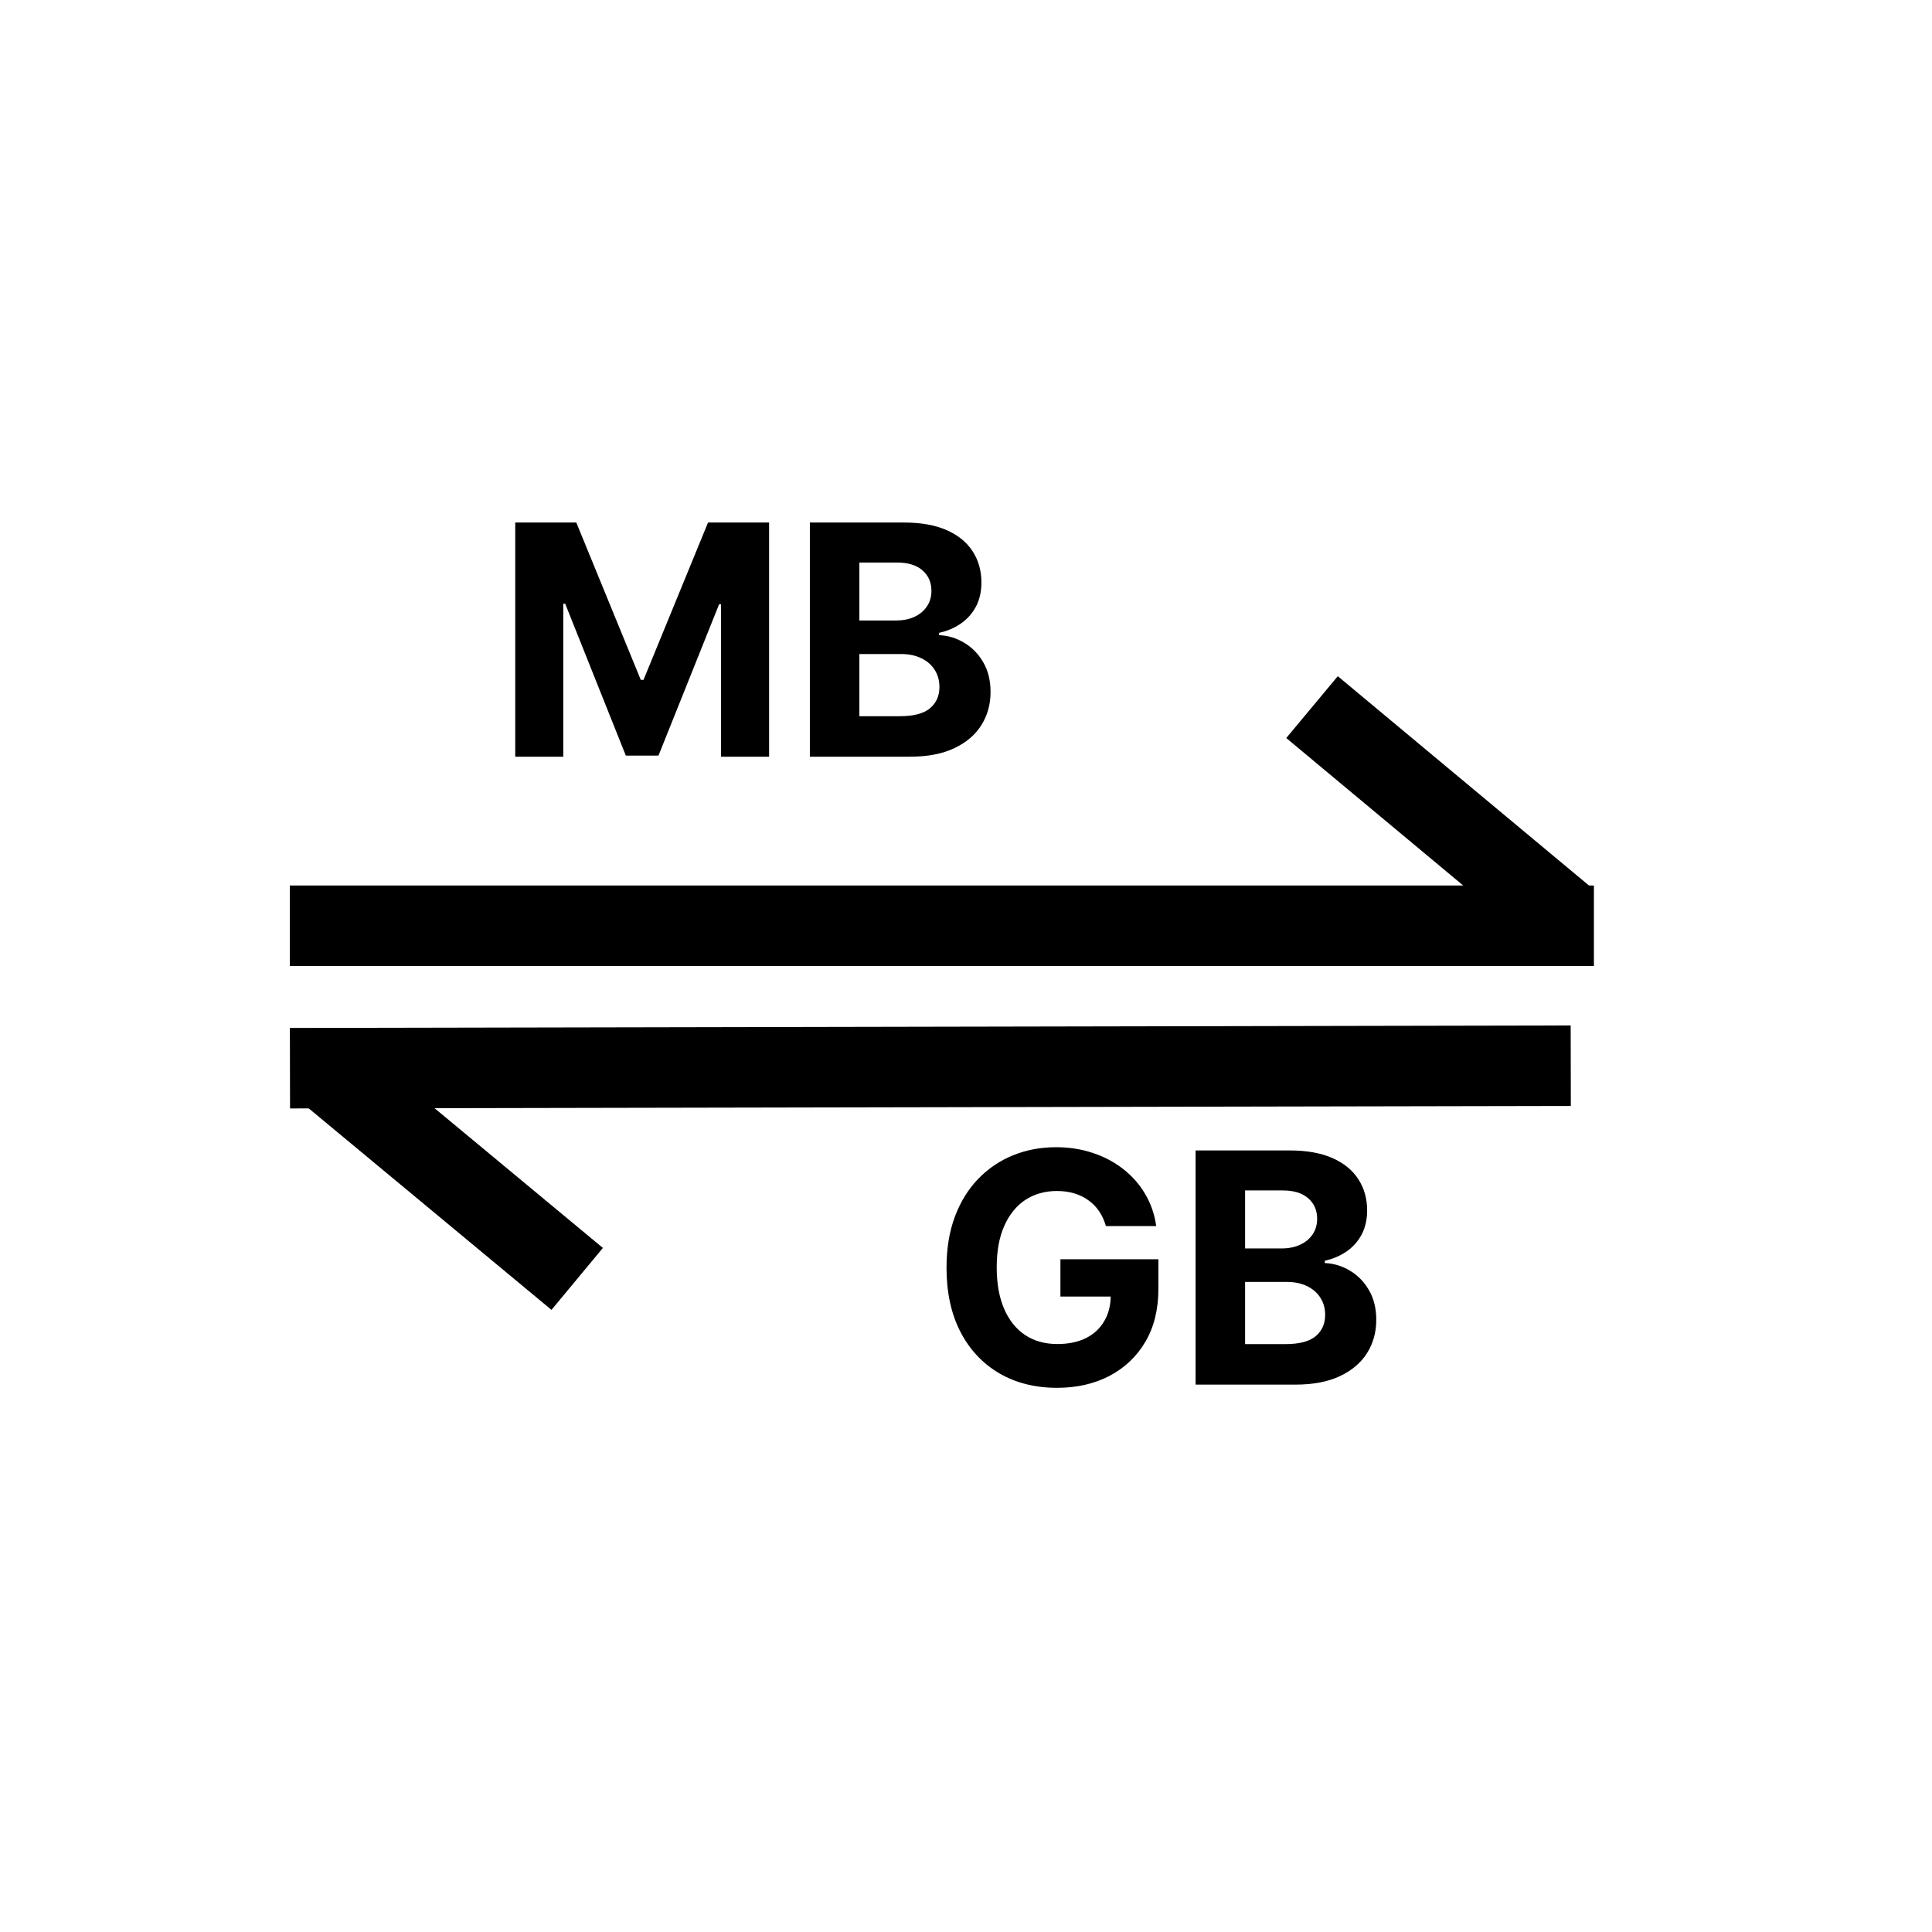 <svg width="48" height="48" viewBox="0 0 48 48" fill="none" xmlns="http://www.w3.org/2000/svg">
<rect width="48" height="48" fill="white"/>
<line x1="7.2" y1="23" x2="39.6" y2="23" stroke="black" stroke-width="2"/>
<line x1="39.025" y1="26.477" x2="7.204" y2="26.539" stroke="black" stroke-width="2"/>
<line x1="38.96" y1="22.871" x2="32.597" y2="17.568" stroke="black" stroke-width="2"/>
<path d="M7.967 26.484L14.34 31.774" stroke="black" stroke-width="2"/>
<path d="M12.801 12.982H14.318L15.92 16.891H15.988L17.591 12.982H19.108V18.8H17.914V15.013H17.866L16.36 18.772H15.548L14.042 14.999H13.994V18.8H12.801V12.982ZM20.121 18.8V12.982H22.451C22.879 12.982 23.236 13.045 23.522 13.172C23.808 13.299 24.023 13.475 24.167 13.701C24.311 13.924 24.383 14.182 24.383 14.473C24.383 14.701 24.337 14.9 24.246 15.073C24.155 15.243 24.03 15.383 23.871 15.493C23.714 15.601 23.534 15.678 23.331 15.723V15.78C23.553 15.79 23.76 15.852 23.953 15.968C24.149 16.083 24.307 16.245 24.428 16.453C24.549 16.66 24.61 16.906 24.61 17.192C24.61 17.501 24.533 17.776 24.38 18.019C24.228 18.259 24.004 18.45 23.706 18.59C23.409 18.73 23.043 18.8 22.607 18.8H20.121ZM21.351 17.794H22.354C22.697 17.794 22.947 17.729 23.104 17.598C23.261 17.466 23.34 17.29 23.34 17.07C23.34 16.909 23.301 16.767 23.223 16.644C23.146 16.521 23.035 16.424 22.891 16.354C22.749 16.284 22.579 16.249 22.383 16.249H21.351V17.794ZM21.351 15.416H22.263C22.432 15.416 22.581 15.387 22.712 15.328C22.845 15.268 22.949 15.183 23.024 15.073C23.102 14.963 23.141 14.831 23.141 14.678C23.141 14.468 23.066 14.298 22.917 14.169C22.769 14.04 22.559 13.976 22.286 13.976H21.351V15.416Z" fill="black"/>
<path d="M27.476 30.462C27.436 30.324 27.381 30.202 27.309 30.096C27.237 29.988 27.149 29.897 27.044 29.823C26.942 29.747 26.825 29.69 26.692 29.65C26.561 29.61 26.417 29.59 26.258 29.59C25.96 29.59 25.699 29.664 25.473 29.812C25.25 29.96 25.076 30.175 24.951 30.457C24.826 30.737 24.763 31.08 24.763 31.485C24.763 31.89 24.825 32.235 24.948 32.519C25.071 32.803 25.245 33.02 25.471 33.17C25.696 33.318 25.962 33.392 26.269 33.392C26.547 33.392 26.785 33.342 26.982 33.244C27.181 33.143 27.332 33.002 27.436 32.82C27.543 32.639 27.596 32.424 27.596 32.176L27.846 32.212H26.346V31.286H28.78V32.019C28.78 32.531 28.672 32.97 28.456 33.337C28.24 33.703 27.943 33.985 27.564 34.184C27.186 34.381 26.752 34.48 26.263 34.48C25.718 34.48 25.238 34.359 24.826 34.119C24.413 33.876 24.091 33.533 23.86 33.087C23.631 32.641 23.516 32.11 23.516 31.497C23.516 31.025 23.584 30.605 23.721 30.235C23.859 29.864 24.052 29.55 24.3 29.292C24.548 29.035 24.837 28.838 25.167 28.704C25.496 28.57 25.853 28.502 26.238 28.502C26.567 28.502 26.874 28.551 27.158 28.647C27.442 28.742 27.694 28.876 27.914 29.051C28.135 29.225 28.316 29.432 28.456 29.673C28.596 29.911 28.686 30.175 28.726 30.462H27.476ZM29.704 34.4V28.582H32.034C32.462 28.582 32.819 28.645 33.105 28.772C33.391 28.899 33.606 29.075 33.75 29.301C33.894 29.524 33.966 29.782 33.966 30.073C33.966 30.301 33.92 30.5 33.829 30.673C33.738 30.843 33.613 30.983 33.454 31.093C33.297 31.201 33.117 31.278 32.914 31.323V31.38C33.136 31.39 33.343 31.452 33.537 31.568C33.732 31.683 33.89 31.845 34.011 32.053C34.132 32.26 34.193 32.506 34.193 32.792C34.193 33.101 34.116 33.376 33.963 33.619C33.811 33.859 33.587 34.05 33.289 34.19C32.992 34.33 32.626 34.4 32.19 34.4H29.704ZM30.934 33.394H31.937C32.28 33.394 32.53 33.329 32.687 33.198C32.844 33.066 32.923 32.89 32.923 32.67C32.923 32.509 32.884 32.367 32.806 32.244C32.729 32.121 32.618 32.024 32.474 31.954C32.332 31.884 32.163 31.849 31.966 31.849H30.934V33.394ZM30.934 31.017H31.846C32.015 31.017 32.164 30.987 32.295 30.928C32.428 30.868 32.532 30.783 32.608 30.673C32.685 30.563 32.724 30.431 32.724 30.278C32.724 30.068 32.649 29.898 32.5 29.769C32.352 29.64 32.142 29.576 31.869 29.576H30.934V31.017Z" fill="black"/>
</svg>
